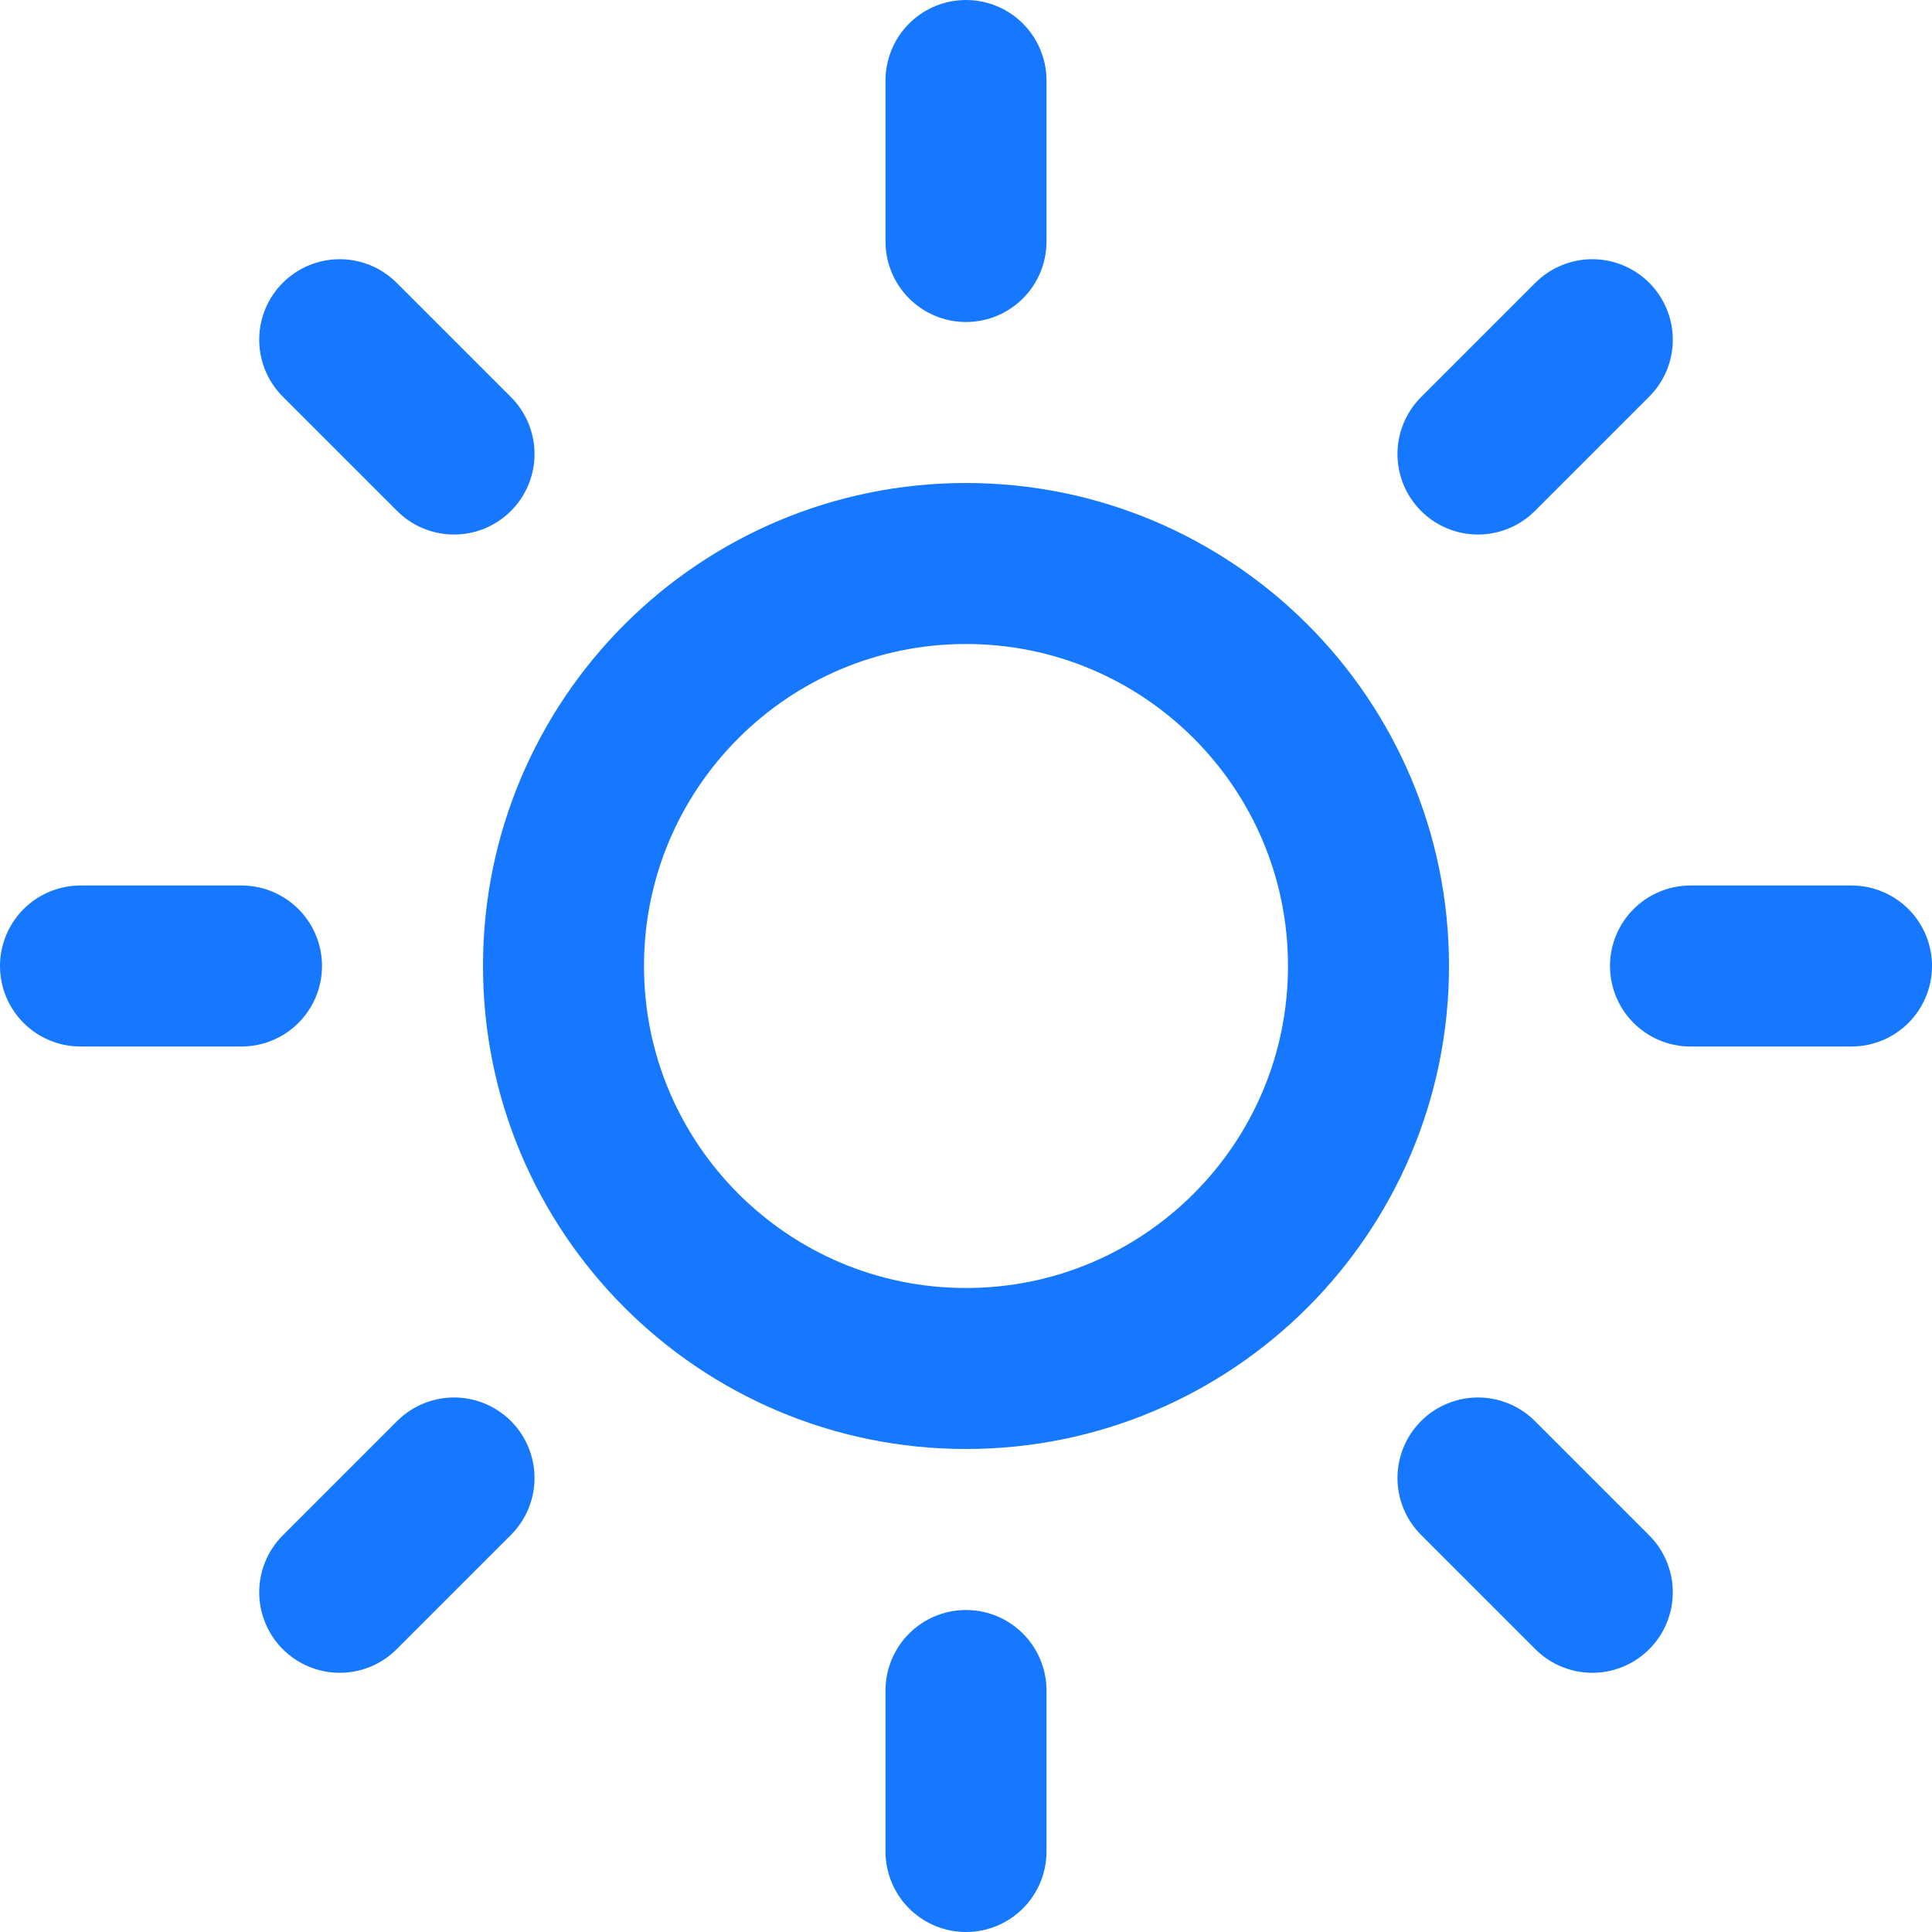 <svg width="24" height="24" viewBox="0 0 24 24" fill="none" xmlns="http://www.w3.org/2000/svg">
<g clip-path="url(#clip0_3_2295)">
<path d="M12 21V23" stroke="#1677ff" stroke-width="2" stroke-linecap="round" stroke-linejoin="round"/>
<path d="M18.36 18.36L19.78 19.78" stroke="#1677ff" stroke-width="2" stroke-linecap="round" stroke-linejoin="round"/>
<path d="M4.22 19.78L5.64 18.36" stroke="#1677ff" stroke-width="2" stroke-linecap="round" stroke-linejoin="round"/>
<path d="M21 12H23" stroke="#1677ff" stroke-width="2" stroke-linecap="round" stroke-linejoin="round"/>
<path d="M1 12H3" stroke="#1677ff" stroke-width="2" stroke-linecap="round" stroke-linejoin="round"/>
<path d="M12 17C14.761 17 17 14.761 17 12C17 9.239 14.761 7 12 7C9.239 7 7 9.239 7 12C7 14.761 9.239 17 12 17Z" stroke="#1677ff" stroke-width="2" stroke-linecap="round" stroke-linejoin="round"/>
<path d="M18.36 5.64L19.78 4.22" stroke="#1677ff" stroke-width="2" stroke-linecap="round" stroke-linejoin="round"/>
<path d="M4.22 4.22L5.64 5.64" stroke="#1677ff" stroke-width="2" stroke-linecap="round" stroke-linejoin="round"/>
<path d="M12 1V3" stroke="#1677ff" stroke-width="2" stroke-linecap="round" stroke-linejoin="round"/>
</g>
<defs>
<clipPath id="clip0_3_2295">
<rect width="24" height="24" fill="white"/>
</clipPath>
</defs>
</svg>
